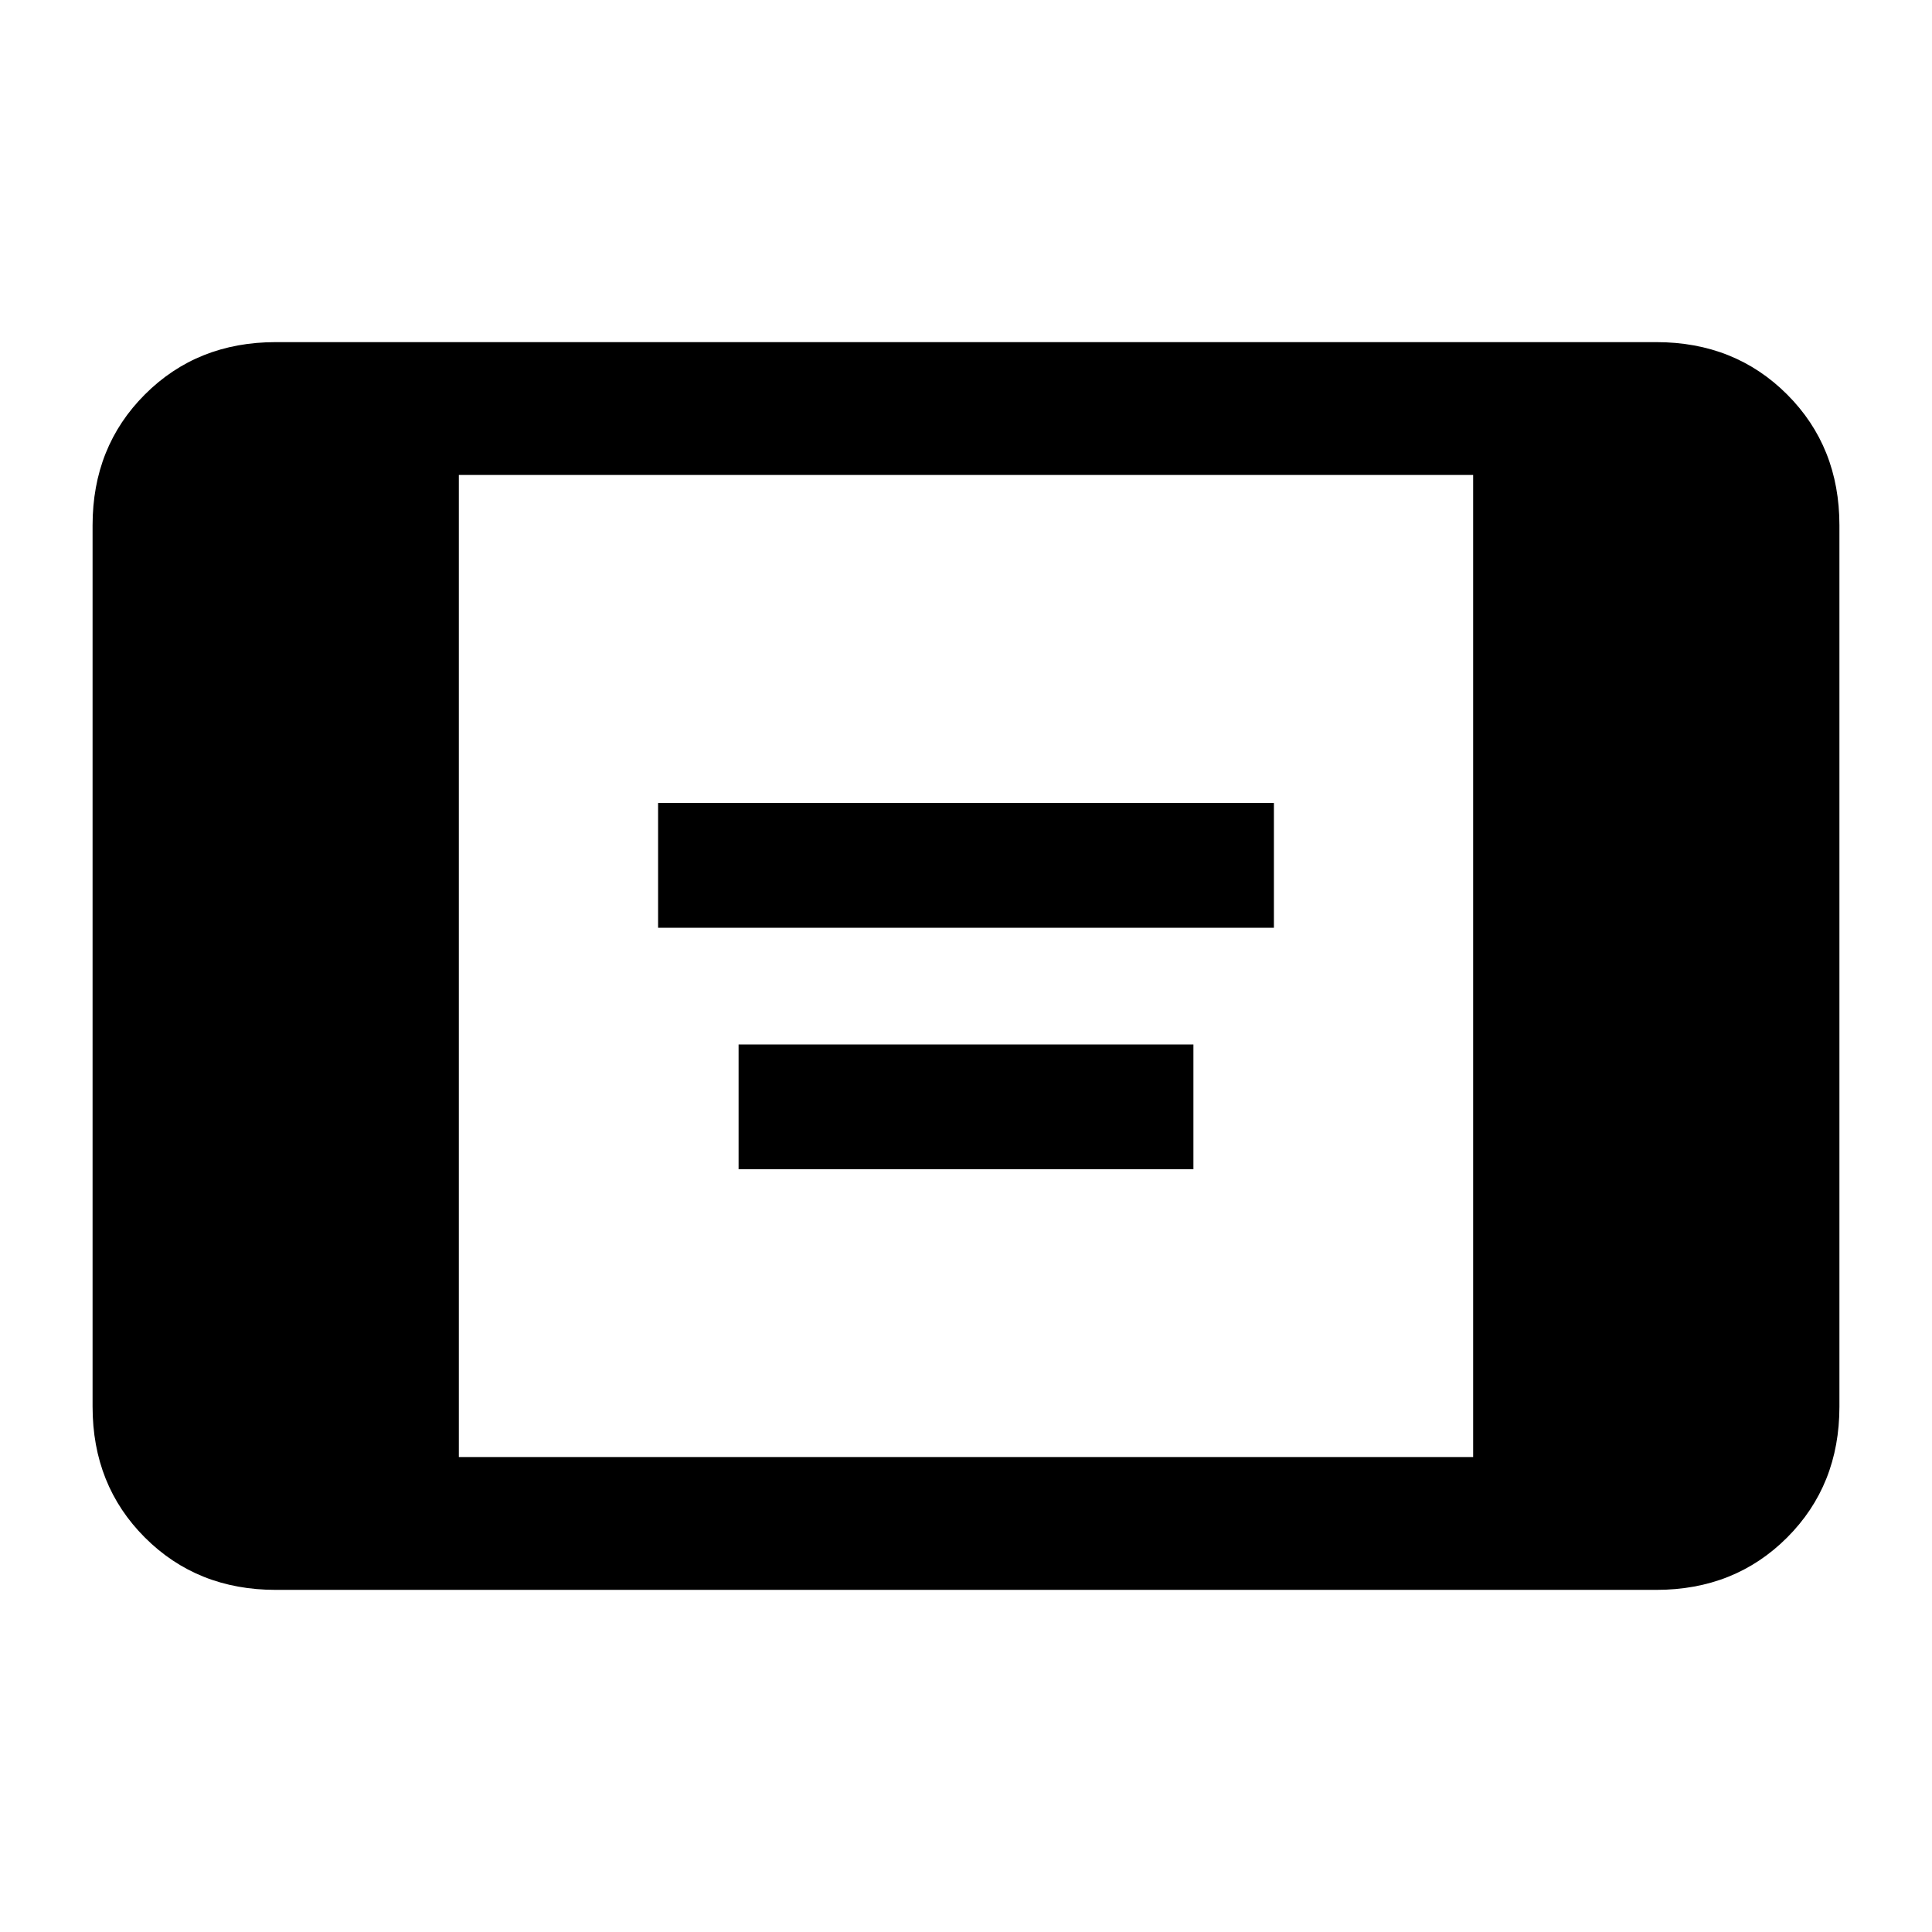 <svg xmlns="http://www.w3.org/2000/svg" height="24" width="24"><path d="M8.175 11.525v-1.55h7.65v1.55Zm1 3v-1.55h5.65v1.55Zm-5.75 5.225q-.975 0-1.625-.65t-.65-1.625V6.525q0-.975.65-1.625t1.625-.65h17.15q.975 0 1.625.65t.65 1.625v10.95q0 .975-.65 1.625t-1.625.65ZM5.7 18.1h12.6V5.9H5.7Z"/></svg>